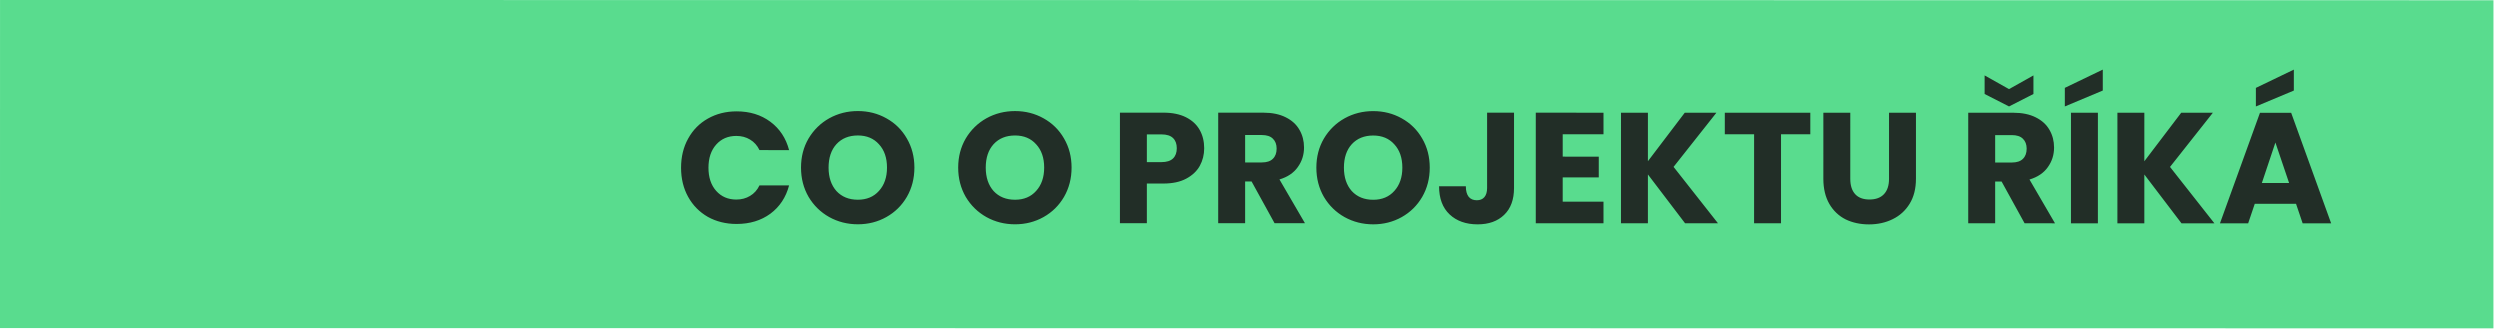 <svg width="381" height="51" viewBox="0 0 381 51" fill="none" xmlns="http://www.w3.org/2000/svg">
<rect x="380.004" y="0.037" width="50" height="380" transform="rotate(90.006 380.004 0.037)" fill="#59DC8E"/>
<path d="M103.794 25.562C103.794 23.898 104.154 22.418 104.874 21.122C105.594 19.811 106.595 18.795 107.875 18.075C109.171 17.339 110.635 16.971 112.267 16.971C114.267 16.971 115.979 17.5 117.403 18.556C118.826 19.612 119.778 21.052 120.258 22.876L115.746 22.875C115.41 22.172 114.93 21.635 114.306 21.267C113.698 20.899 113.002 20.715 112.218 20.715C110.954 20.715 109.93 21.155 109.146 22.035C108.362 22.915 107.97 24.091 107.97 25.563C107.97 27.035 108.362 28.211 109.146 29.091C109.929 29.971 110.953 30.411 112.217 30.411C113.001 30.411 113.697 30.227 114.305 29.859C114.93 29.491 115.41 28.956 115.746 28.252L120.258 28.252C119.777 30.076 118.825 31.516 117.401 32.572C115.977 33.611 114.265 34.131 112.265 34.131C110.633 34.131 109.169 33.771 107.873 33.051C106.593 32.315 105.593 31.299 104.873 30.002C104.154 28.706 103.794 27.226 103.794 25.562ZM130.738 34.181C129.154 34.181 127.698 33.813 126.37 33.077C125.058 32.34 124.011 31.316 123.227 30.004C122.459 28.676 122.075 27.188 122.075 25.54C122.075 23.892 122.459 22.412 123.228 21.1C124.012 19.788 125.06 18.764 126.372 18.029C127.7 17.293 129.156 16.925 130.74 16.925C132.324 16.925 133.772 17.293 135.084 18.029C136.412 18.765 137.452 19.79 138.204 21.102C138.971 22.414 139.355 23.894 139.355 25.542C139.355 27.19 138.971 28.678 138.203 30.006C137.435 31.318 136.394 32.342 135.082 33.077C133.77 33.813 132.322 34.181 130.738 34.181ZM130.739 30.437C132.083 30.437 133.155 29.989 133.955 29.093C134.771 28.197 135.179 27.013 135.179 25.541C135.179 24.053 134.771 22.869 133.956 21.989C133.156 21.093 132.084 20.645 130.74 20.645C129.38 20.645 128.292 21.085 127.476 21.965C126.675 22.845 126.275 24.037 126.275 25.541C126.275 27.029 126.675 28.221 127.475 29.117C128.291 29.997 129.379 30.437 130.739 30.437ZM154.691 34.183C153.107 34.183 151.651 33.815 150.324 33.079C149.012 32.343 147.964 31.319 147.18 30.006C146.412 28.678 146.028 27.19 146.028 25.542C146.028 23.894 146.413 22.415 147.181 21.102C147.965 19.791 149.013 18.767 150.325 18.031C151.653 17.295 153.109 16.927 154.693 16.927C156.277 16.927 157.725 17.296 159.037 18.032C160.365 18.768 161.405 19.792 162.157 21.104C162.925 22.416 163.308 23.896 163.308 25.544C163.308 27.192 162.924 28.68 162.156 30.008C161.388 31.32 160.348 32.344 159.036 33.08C157.723 33.816 156.275 34.183 154.691 34.183ZM154.692 30.439C156.036 30.439 157.108 29.991 157.908 29.096C158.724 28.2 159.132 27.016 159.132 25.544C159.132 24.056 158.725 22.872 157.909 21.992C157.109 21.096 156.037 20.647 154.693 20.647C153.333 20.647 152.245 21.087 151.429 21.967C150.629 22.847 150.228 24.039 150.228 25.543C150.228 27.031 150.628 28.223 151.428 29.119C152.244 29.999 153.332 30.439 154.692 30.439ZM183.518 22.594C183.518 23.57 183.294 24.466 182.845 25.282C182.397 26.082 181.709 26.73 180.781 27.226C179.853 27.722 178.701 27.97 177.325 27.97L174.781 27.969L174.781 34.017L170.677 34.017L170.678 17.169L177.326 17.169C178.67 17.17 179.806 17.402 180.734 17.866C181.662 18.33 182.358 18.97 182.822 19.786C183.286 20.602 183.518 21.538 183.518 22.594ZM177.013 24.706C177.797 24.706 178.382 24.522 178.766 24.154C179.15 23.786 179.342 23.266 179.342 22.594C179.342 21.922 179.15 21.402 178.766 21.034C178.382 20.666 177.798 20.482 177.014 20.482L174.782 20.481L174.781 24.705L177.013 24.706ZM194.245 34.019L190.742 27.659L189.758 27.659L189.757 34.019L185.653 34.018L185.655 17.17L192.543 17.171C193.871 17.171 194.999 17.403 195.927 17.867C196.871 18.331 197.575 18.971 198.039 19.788C198.502 20.587 198.734 21.484 198.734 22.476C198.734 23.596 198.414 24.596 197.774 25.476C197.15 26.355 196.222 26.979 194.99 27.347L198.877 34.02L194.245 34.019ZM189.758 24.755L192.302 24.755C193.054 24.755 193.614 24.571 193.982 24.203C194.366 23.835 194.558 23.315 194.558 22.643C194.558 22.003 194.366 21.499 193.982 21.131C193.614 20.763 193.054 20.579 192.302 20.579L189.758 20.579L189.758 24.755ZM209.277 34.189C207.693 34.188 206.237 33.82 204.909 33.084C203.598 32.348 202.55 31.324 201.766 30.012C200.998 28.684 200.614 27.196 200.614 25.548C200.614 23.9 200.999 22.42 201.767 21.108C202.551 19.796 203.599 18.772 204.911 18.036C206.239 17.3 207.695 16.932 209.279 16.933C210.863 16.933 212.311 17.301 213.623 18.037C214.951 18.773 215.991 19.797 216.743 21.109C217.511 22.421 217.894 23.901 217.894 25.549C217.894 27.197 217.51 28.685 216.742 30.013C215.974 31.325 214.934 32.349 213.621 33.085C212.309 33.821 210.861 34.189 209.277 34.189ZM209.278 30.445C210.622 30.445 211.694 29.997 212.494 29.101C213.31 28.205 213.718 27.021 213.718 25.549C213.718 24.061 213.31 22.877 212.495 21.997C211.695 21.101 210.623 20.653 209.279 20.653C207.919 20.652 206.831 21.092 206.015 21.972C205.214 22.852 204.814 24.044 204.814 25.548C204.814 27.036 205.214 28.228 206.014 29.124C206.83 30.004 207.918 30.445 209.278 30.445ZM230.738 17.175L230.737 28.647C230.737 30.423 230.233 31.791 229.225 32.751C228.233 33.71 226.889 34.19 225.193 34.19C223.417 34.19 221.993 33.686 220.921 32.678C219.849 31.67 219.313 30.238 219.313 28.382L223.393 28.382C223.393 29.086 223.537 29.622 223.825 29.99C224.113 30.342 224.529 30.518 225.073 30.518C225.569 30.518 225.953 30.358 226.225 30.038C226.497 29.718 226.633 29.254 226.633 28.646L226.634 17.174L230.738 17.175ZM238.157 20.463L238.157 23.871L243.653 23.872L243.652 27.04L238.156 27.039L238.156 30.735L244.372 30.736L244.372 34.024L234.052 34.023L234.053 17.175L244.373 17.176L244.373 20.464L238.157 20.463ZM256.804 34.025L251.141 26.585L251.14 34.025L247.036 34.024L247.038 17.176L251.142 17.177L251.141 24.569L256.758 17.177L261.582 17.178L255.053 25.433L261.82 34.026L256.804 34.025ZM275.892 17.179L275.892 20.467L271.428 20.467L271.426 34.027L267.322 34.026L267.324 20.466L262.86 20.466L262.86 17.178L275.892 17.179ZM281.984 17.18L281.983 27.26C281.983 28.268 282.231 29.044 282.726 29.588C283.222 30.132 283.95 30.404 284.91 30.404C285.87 30.404 286.606 30.132 287.118 29.588C287.631 29.044 287.887 28.268 287.887 27.26L287.888 17.18L291.992 17.181L291.991 27.237C291.991 28.741 291.67 30.013 291.03 31.052C290.39 32.093 289.526 32.876 288.438 33.404C287.366 33.932 286.166 34.196 284.838 34.196C283.51 34.196 282.318 33.94 281.262 33.428C280.222 32.9 279.398 32.115 278.79 31.075C278.182 30.019 277.879 28.739 277.879 27.235L277.88 17.179L281.984 17.18ZM308.55 34.03L305.046 27.67L304.062 27.67L304.062 34.03L299.958 34.029L299.959 17.181L306.847 17.182C308.175 17.182 309.303 17.414 310.231 17.878C311.175 18.343 311.879 18.983 312.343 19.799C312.807 20.599 313.039 21.495 313.039 22.487C313.039 23.607 312.719 24.607 312.079 25.487C311.455 26.366 310.527 26.99 309.294 27.358L313.182 34.031L308.55 34.03ZM304.063 24.766L306.607 24.766C307.359 24.766 307.919 24.582 308.287 24.214C308.671 23.846 308.863 23.326 308.863 22.654C308.863 22.014 308.671 21.51 308.287 21.142C307.919 20.774 307.359 20.59 306.607 20.59L304.063 20.59L304.063 24.766ZM309.896 14.326L306.176 16.222L302.456 14.326L302.456 11.494L306.176 13.582L309.896 11.494L309.896 14.326ZM319.72 17.183L319.718 34.031L315.614 34.031L315.616 17.183L319.72 17.183ZM320.464 13.799L314.68 16.223L314.68 13.391L320.464 10.607L320.464 13.799ZM332.46 34.033L326.797 26.592L326.796 34.032L322.692 34.032L322.694 17.184L326.798 17.184L326.797 24.576L332.414 17.185L337.238 17.185L330.709 25.44L337.476 34.033L332.46 34.033ZM349.915 31.058L343.627 31.058L342.619 34.034L338.323 34.033L344.42 17.186L349.172 17.186L355.267 34.035L350.923 34.034L349.915 31.058ZM348.859 27.89L346.772 21.722L344.707 27.89L348.859 27.89ZM349.581 13.802L343.796 16.226L343.797 13.394L349.581 10.61L349.581 13.802Z" fill="#222E27"/>
</svg>
